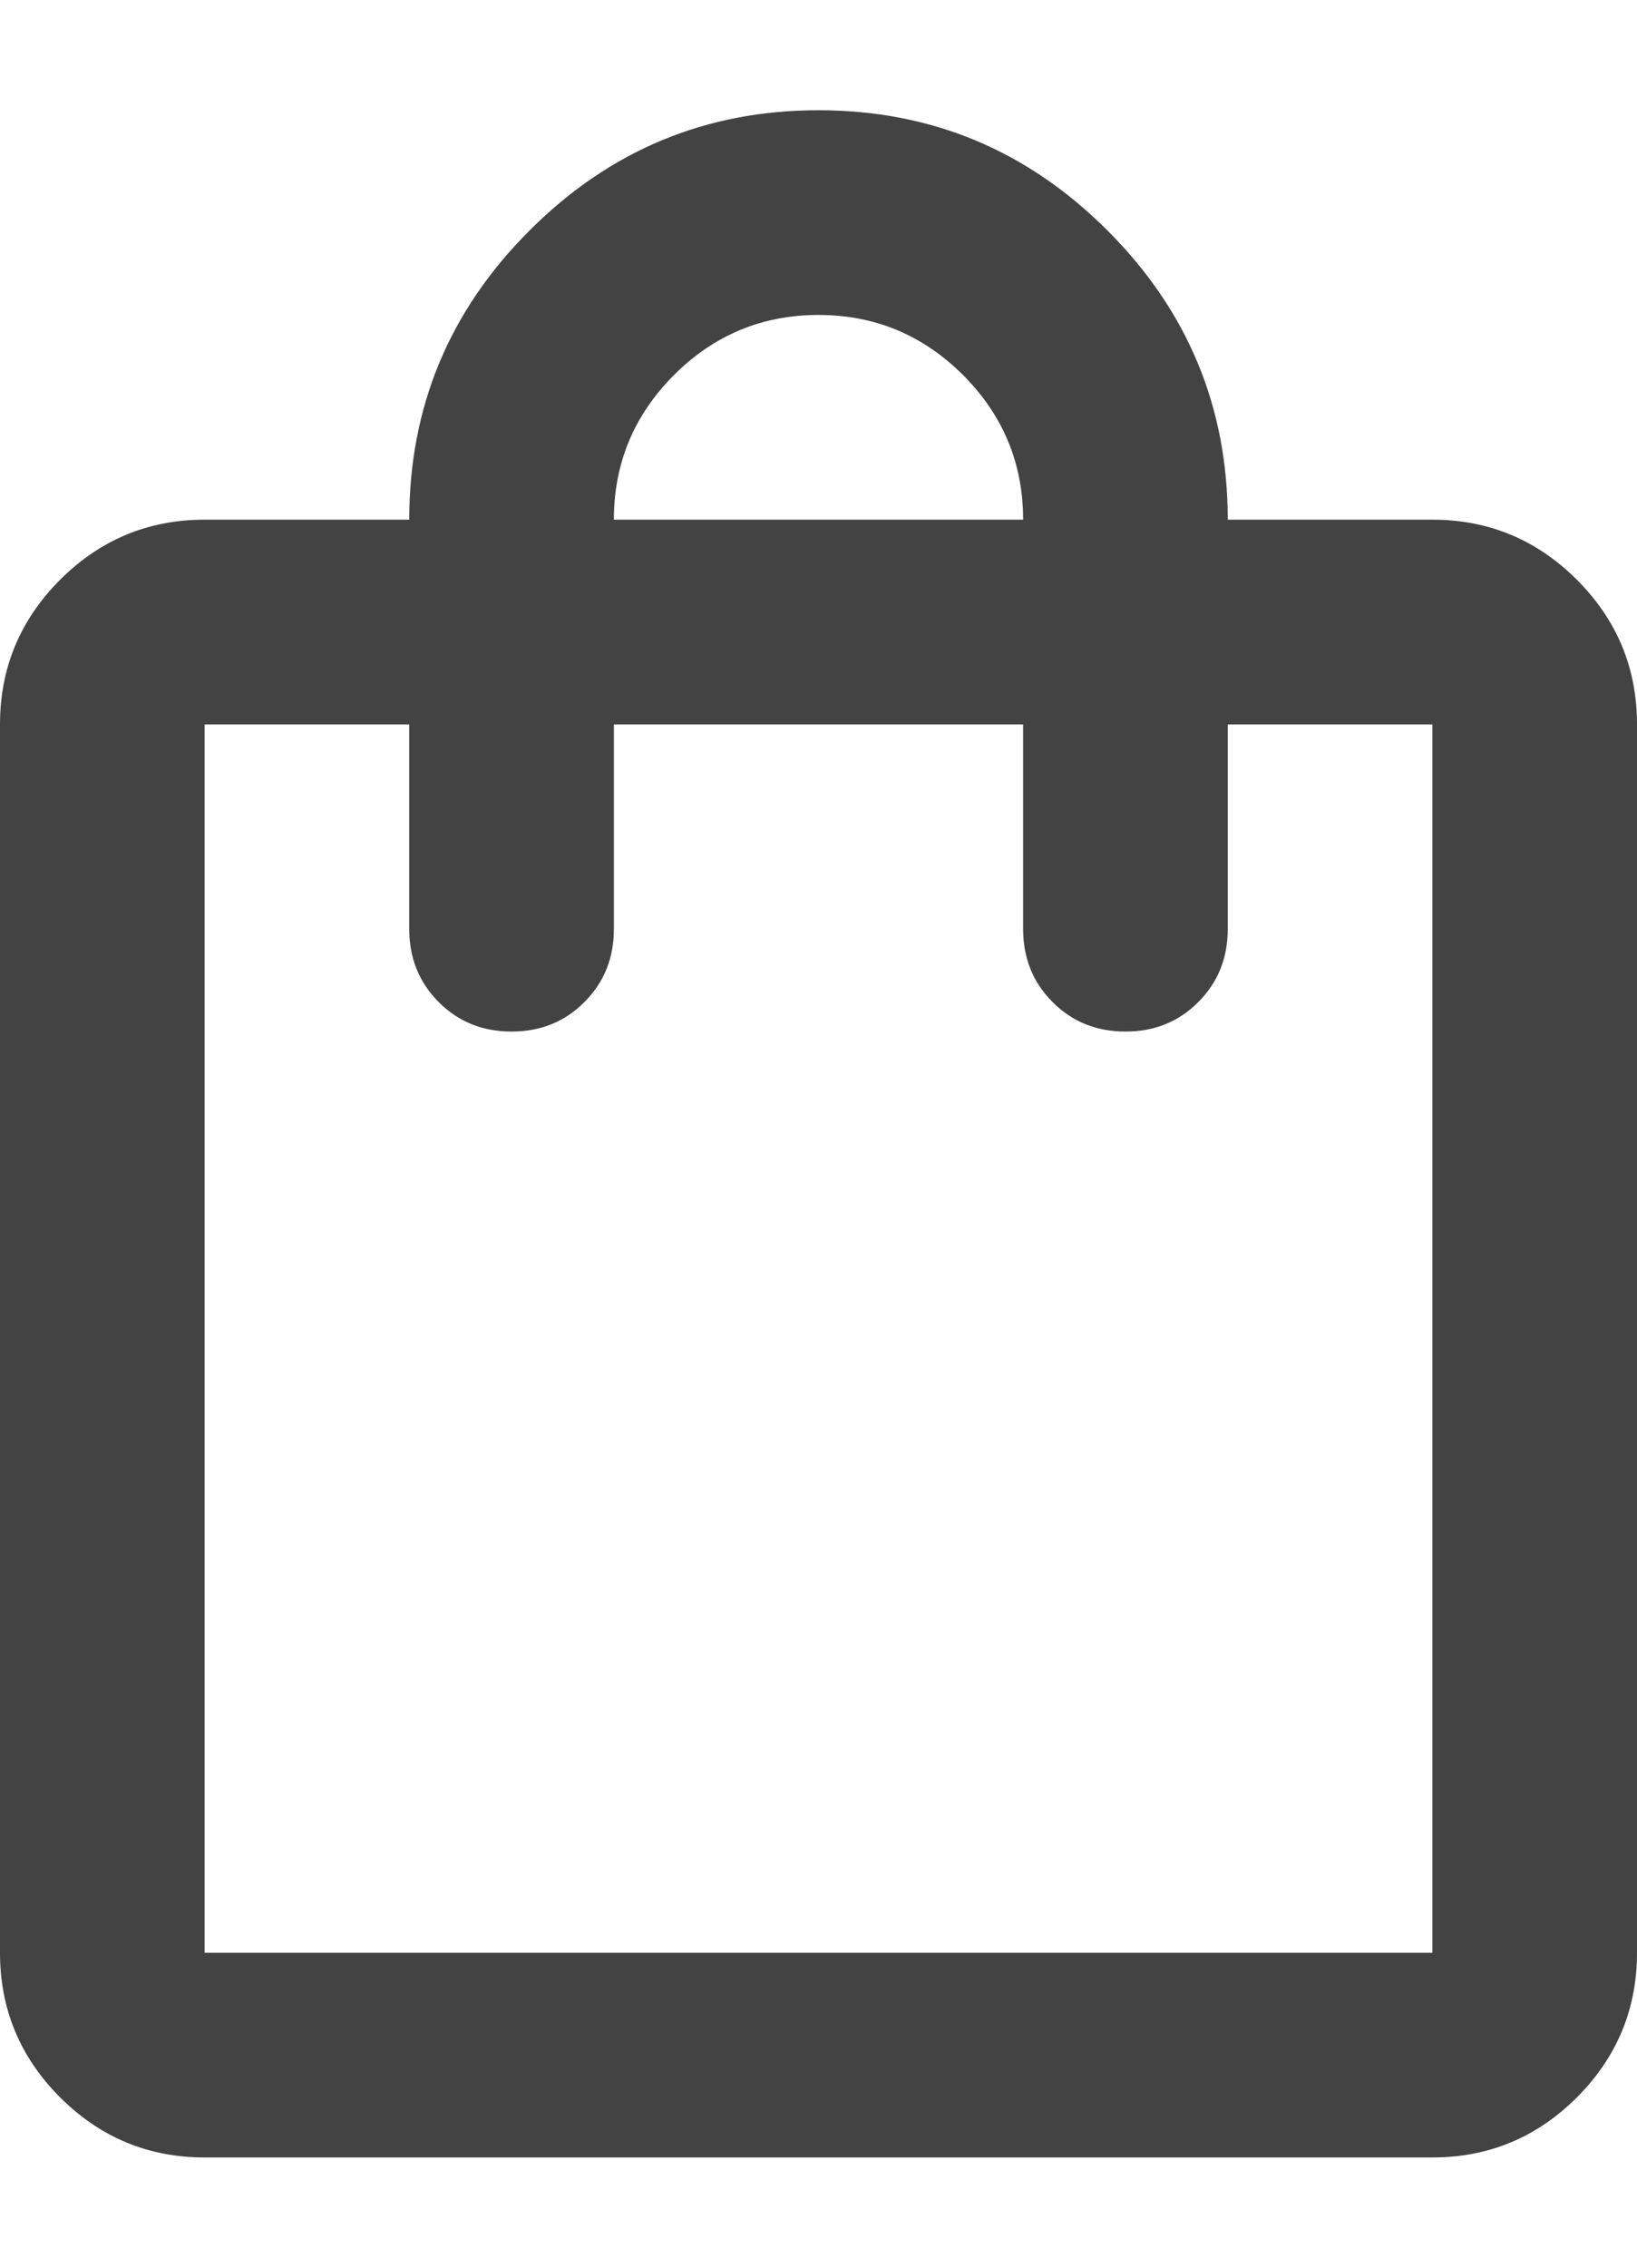 <svg width="13" height="18" viewBox="0 0 13 18" fill="none" xmlns="http://www.w3.org/2000/svg">
<path d="M1.625 17.125C1.178 17.125 0.796 16.966 0.477 16.648C0.159 16.329 0 15.947 0 15.5V5.75C0 5.303 0.159 4.921 0.477 4.602C0.796 4.284 1.178 4.125 1.625 4.125H3.25C3.25 3.231 3.568 2.466 4.205 1.83C4.841 1.193 5.606 0.875 6.5 0.875C7.394 0.875 8.159 1.193 8.795 1.83C9.432 2.466 9.75 3.231 9.75 4.125H11.375C11.822 4.125 12.204 4.284 12.523 4.602C12.841 4.921 13 5.303 13 5.75V15.5C13 15.947 12.841 16.329 12.523 16.648C12.204 16.966 11.822 17.125 11.375 17.125H1.625ZM1.625 15.5H11.375V5.75H9.75V7.375C9.75 7.605 9.672 7.798 9.516 7.954C9.361 8.11 9.168 8.188 8.938 8.188C8.707 8.188 8.514 8.11 8.359 7.954C8.203 7.798 8.125 7.605 8.125 7.375V5.75H4.875V7.375C4.875 7.605 4.797 7.798 4.641 7.954C4.486 8.11 4.293 8.188 4.062 8.188C3.832 8.188 3.639 8.11 3.484 7.954C3.328 7.798 3.25 7.605 3.25 7.375V5.75H1.625V15.5ZM4.875 4.125H8.125C8.125 3.678 7.966 3.296 7.648 2.977C7.329 2.659 6.947 2.5 6.5 2.5C6.053 2.5 5.671 2.659 5.352 2.977C5.034 3.296 4.875 3.678 4.875 4.125Z" fill="#434343"/>
</svg>
